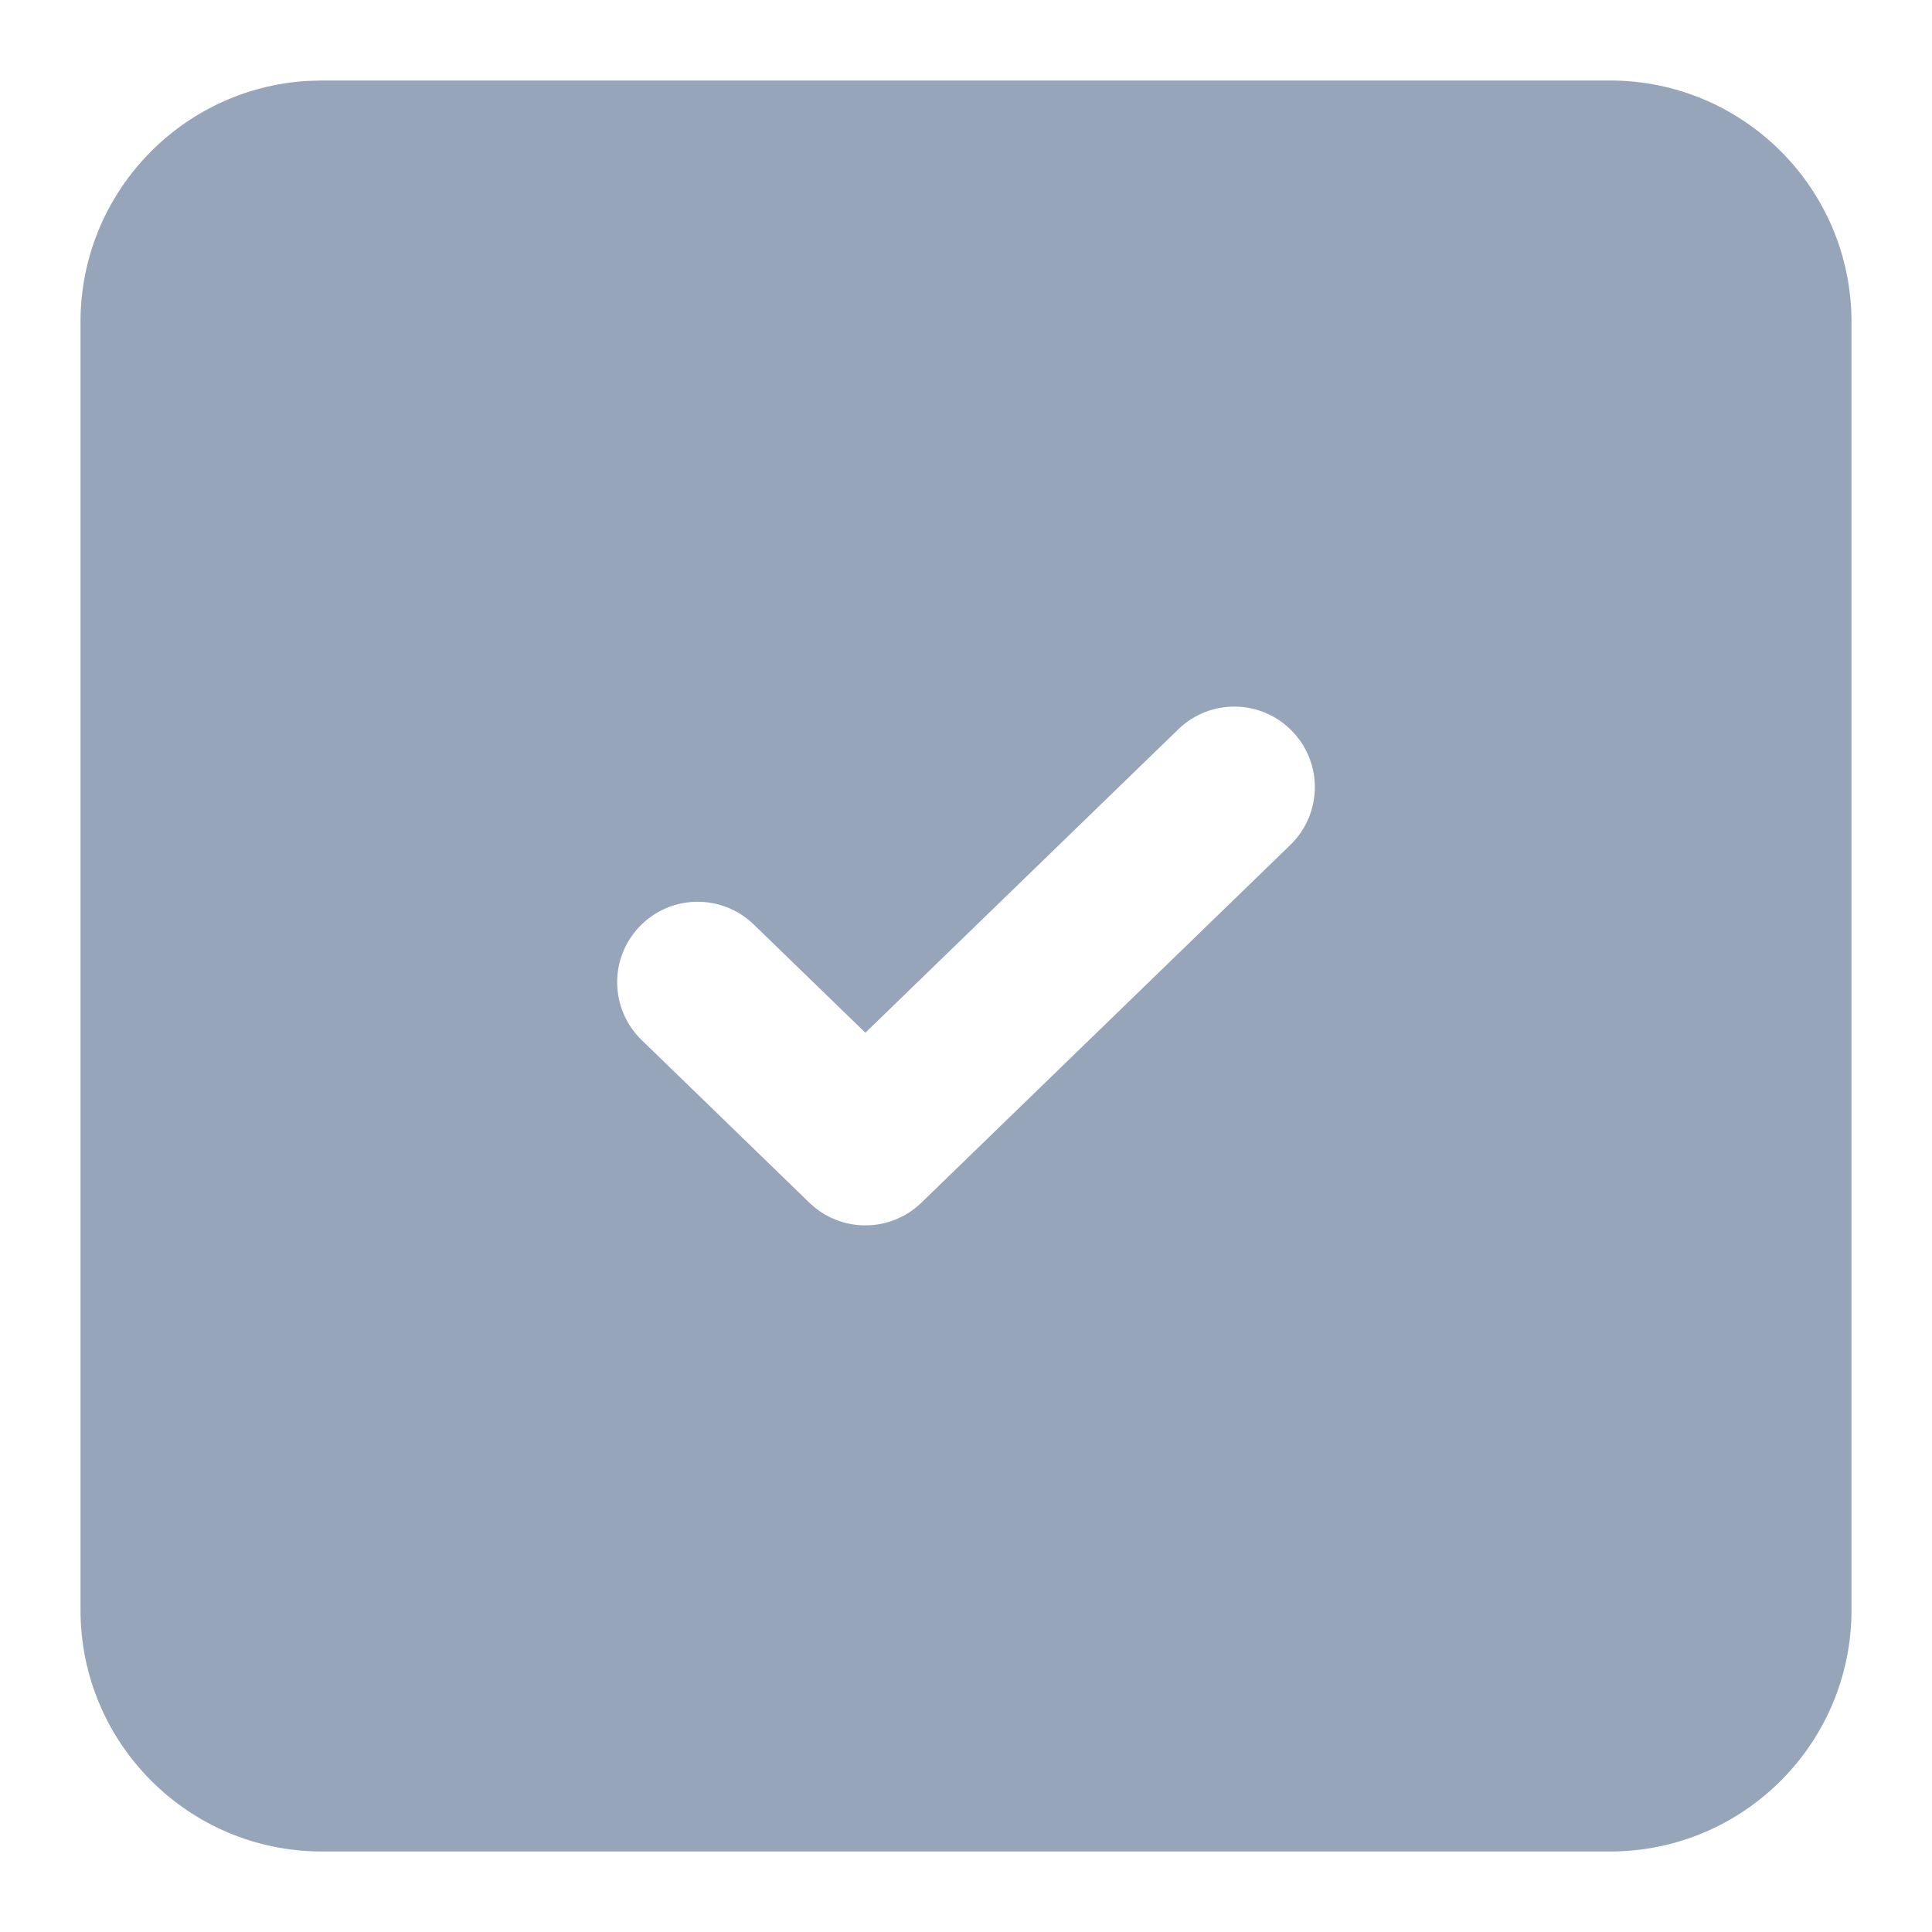 <?xml version="1.0" encoding="UTF-8"?>
<svg width="24px" height="24px" viewBox="0 0 24 24" version="1.1" xmlns="http://www.w3.org/2000/svg" xmlns:xlink="http://www.w3.org/1999/xlink">
    <!-- Generator: Sketch 58 (84663) - https://sketch.com -->
    <title>feather-icon/square-check</title>
    <desc>Created with Sketch.</desc>
    <defs>
        <path d="M20,1 C21.657,1 23,2.343 23,4 L23,20 C23,21.657 21.657,23 20,23 L4,23 C2.343,23 1,21.657 1,20 L1,4 C1,2.402 2.249,1.096 3.824,1.005 L4,1 L20,1 Z M14.637,9.06 L10.75,12.829 L9.363,11.484 C8.966,11.1 8.333,11.109 7.949,11.506 C7.564,11.902 7.574,12.535 7.971,12.92 L10.054,14.94 C10.442,15.316 11.058,15.316 11.446,14.94 L16.029,10.496 C16.426,10.111 16.436,9.478 16.051,9.082 C15.667,8.685 15.034,8.675 14.637,9.06 Z" id="path-1"></path>
    </defs>
    <g id="feather-icon/square-check" stroke="none" stroke-width="1" fill="none" fill-rule="evenodd">
        <mask id="mask-2" fill="white">
            <use xlink:href="#path-1"></use>
        </mask>
        <use id="Mask" fill="#97A5BB" xlink:href="#path-1"></use>
    </g>
</svg>